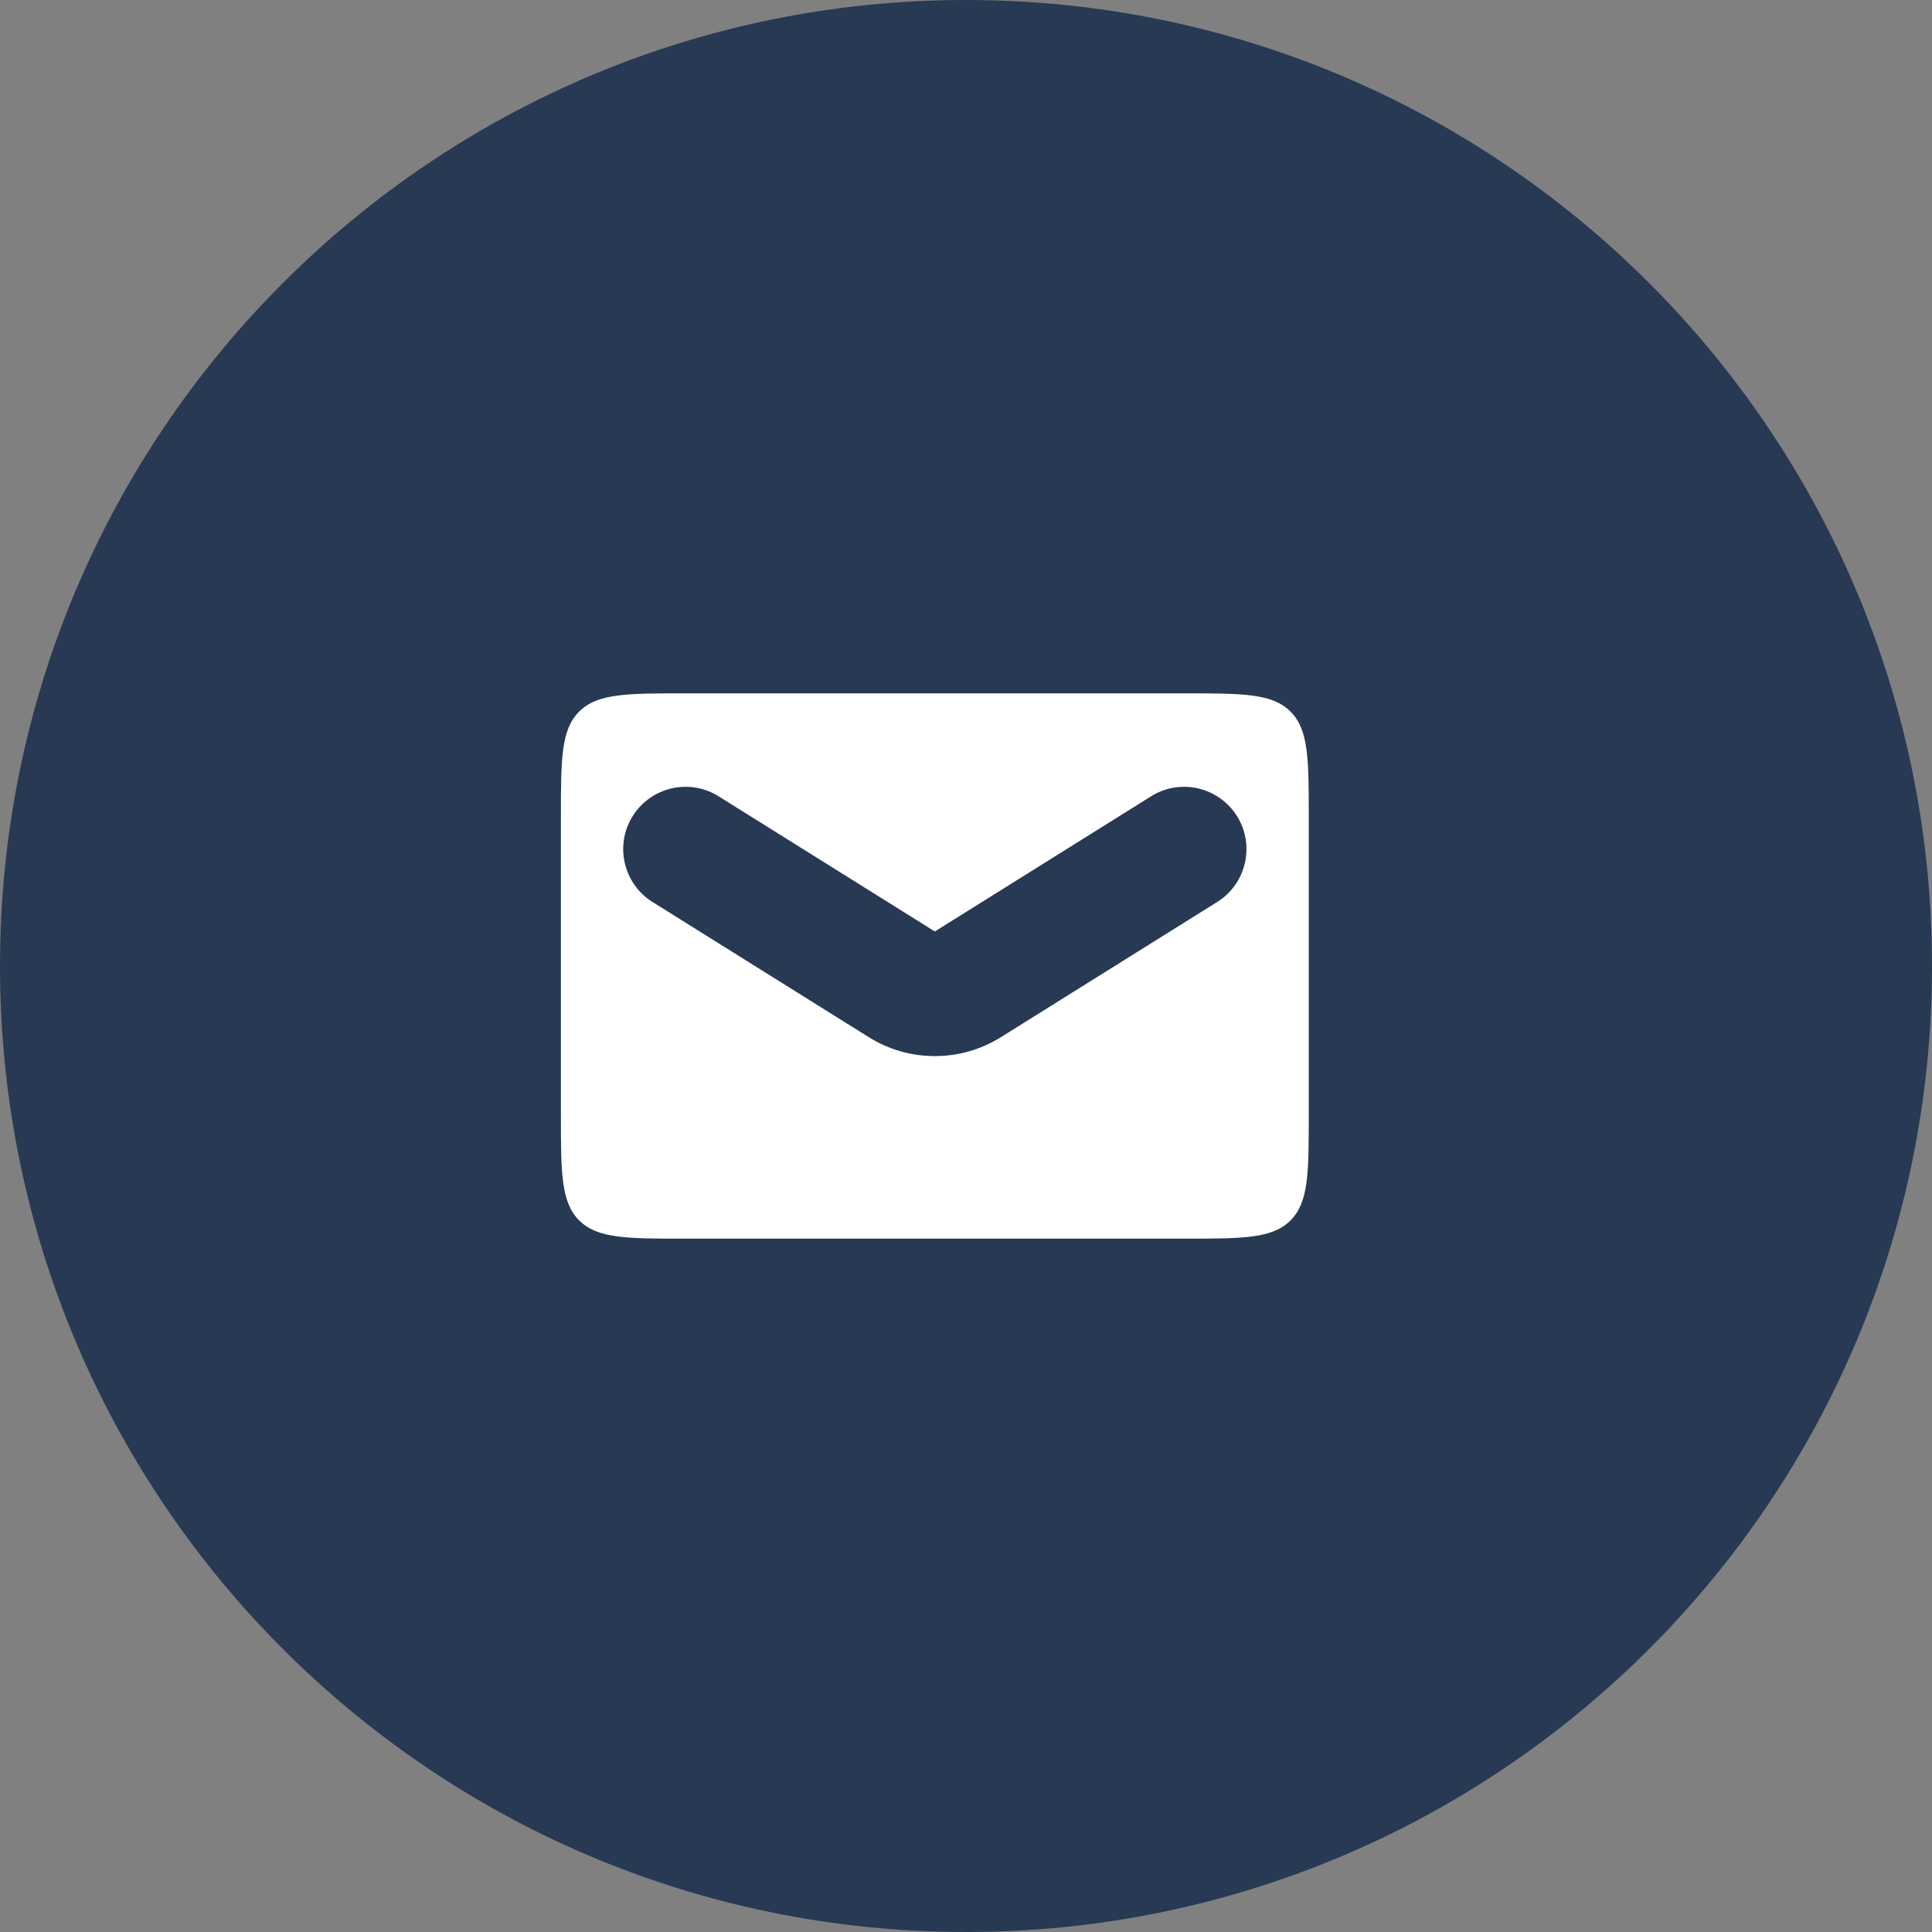 <svg width="31" height="31" viewBox="0 0 31 31" fill="none" xmlns="http://www.w3.org/2000/svg">
<rect x="0" y="0" width="31" height="31" fill="#808080" stroke="none"/>
<path d="M0 15.5C0 6.94 6.94 0 15.5 0V0C24.06 0 31 6.94 31 15.5V15.5C31 24.06 24.06 31 15.5 31V31C6.94 31 0 24.06 0 15.5V15.5Z" fill="#273953"/>
<path fill-rule="evenodd" clip-rule="evenodd" d="M9.293 11.418C9 11.711 9 12.182 9 13.125V17.875C9 18.818 9 19.289 9.293 19.582C9.586 19.875 10.057 19.875 11 19.875H19C19.943 19.875 20.414 19.875 20.707 19.582C21 19.289 21 18.818 21 17.875V13.125C21 12.182 21 11.711 20.707 11.418C20.414 11.125 19.943 11.125 19 11.125H11C10.057 11.125 9.586 11.125 9.293 11.418ZM11.53 12.777C11.062 12.484 10.445 12.627 10.152 13.095C9.859 13.563 10.002 14.18 10.47 14.473L13.94 16.642C14.588 17.047 15.412 17.047 16.06 16.642L19.53 14.473C19.998 14.18 20.141 13.563 19.848 13.095C19.555 12.627 18.938 12.484 18.47 12.777L15 14.946L11.53 12.777Z" fill="white"/>
</svg>

